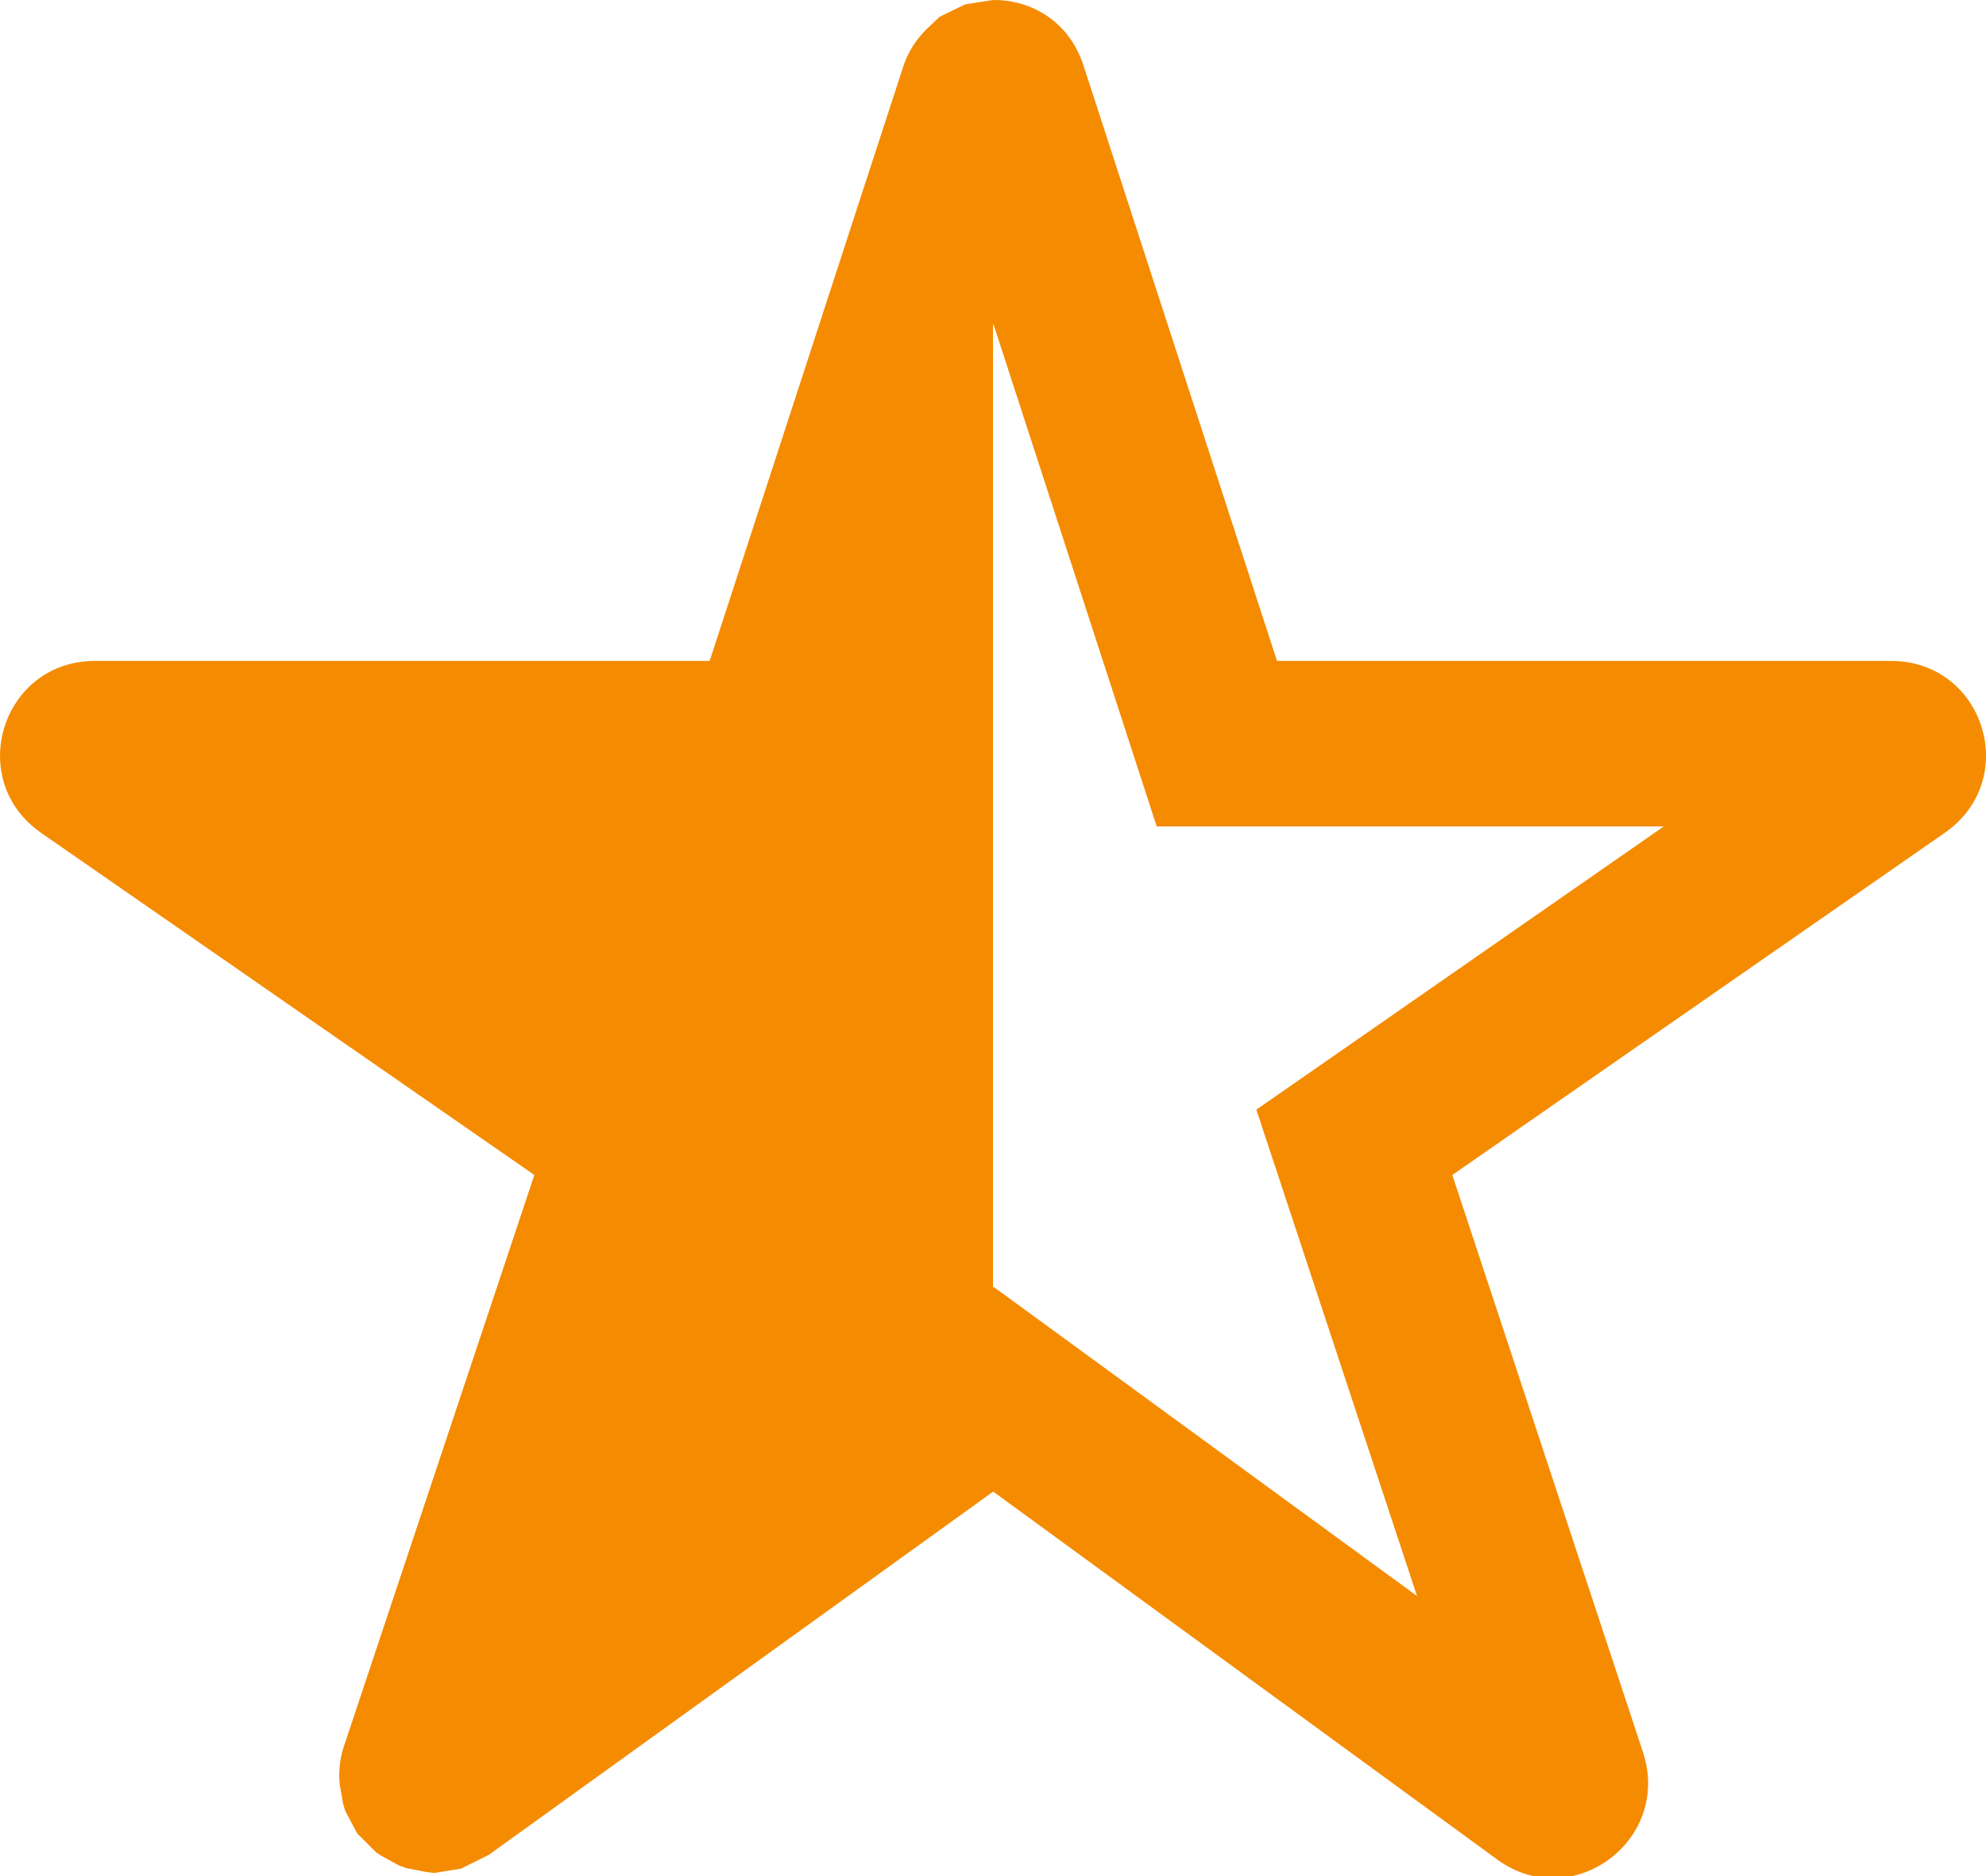 <?xml version="1.0" encoding="UTF-8"?>
<svg width="18px" height="17px" viewBox="0 0 18 17" version="1.1" xmlns="http://www.w3.org/2000/svg" xmlns:xlink="http://www.w3.org/1999/xlink">
    <!-- Generator: Sketch 41.2 (35397) - http://www.bohemiancoding.com/sketch -->
    <title>icon/raiting-on</title>
    <desc>Created with Sketch.</desc>
    <defs></defs>
    <g id="atimic_kit" stroke="none" stroke-width="1" fill="none" fill-rule="evenodd">
        <g id="Atoms" transform="translate(-367, -1296)" fill="#F58B00">
            <g id="icon/raiting-50%" transform="translate(367, 1296)">
                <path d="M17.139,5.989 L11.574,5.989 L9.819,0.59 C9.69,0.196 9.351,0 9.01,0 L9,0.002 L9,0 L8.86,0.022 L8.75,0.039 L8.633,0.095 L8.515,0.153 L8.444,0.221 C8.334,0.318 8.24,0.439 8.187,0.602 L6.432,5.989 L0.861,5.989 C0.651,5.989 0.471,6.056 0.332,6.164 C-0.086,6.489 -0.148,7.183 0.371,7.546 L4.843,10.647 L3.117,15.824 C3.086,15.916 3.076,16.004 3.074,16.091 L3.078,16.161 L3.109,16.342 L3.129,16.409 L3.227,16.594 L3.241,16.617 L3.409,16.785 L3.456,16.816 L3.613,16.902 L3.681,16.927 L3.858,16.962 L3.916,16.969 L3.934,16.972 L4.076,16.949 L4.177,16.933 L4.367,16.839 L4.431,16.807 L8.474,13.896 L9.002,13.516 L13.573,16.852 C13.733,16.968 13.906,17.019 14.074,17.019 C14.613,17.019 15.092,16.486 14.891,15.877 L13.163,10.647 L17.627,7.546 C18.321,7.063 17.982,5.989 17.139,5.989 L17.139,5.989 Z M12.307,9.416 L11.387,10.055 L12.843,14.462 L9.887,12.304 L9.008,11.663 L9,11.669 L9,2.95 L9.004,2.937 L10.484,7.489 L15.079,7.489 L12.307,9.416 L12.307,9.416 Z" id="Shape"></path>
            </g>
        </g>
    </g>
</svg>